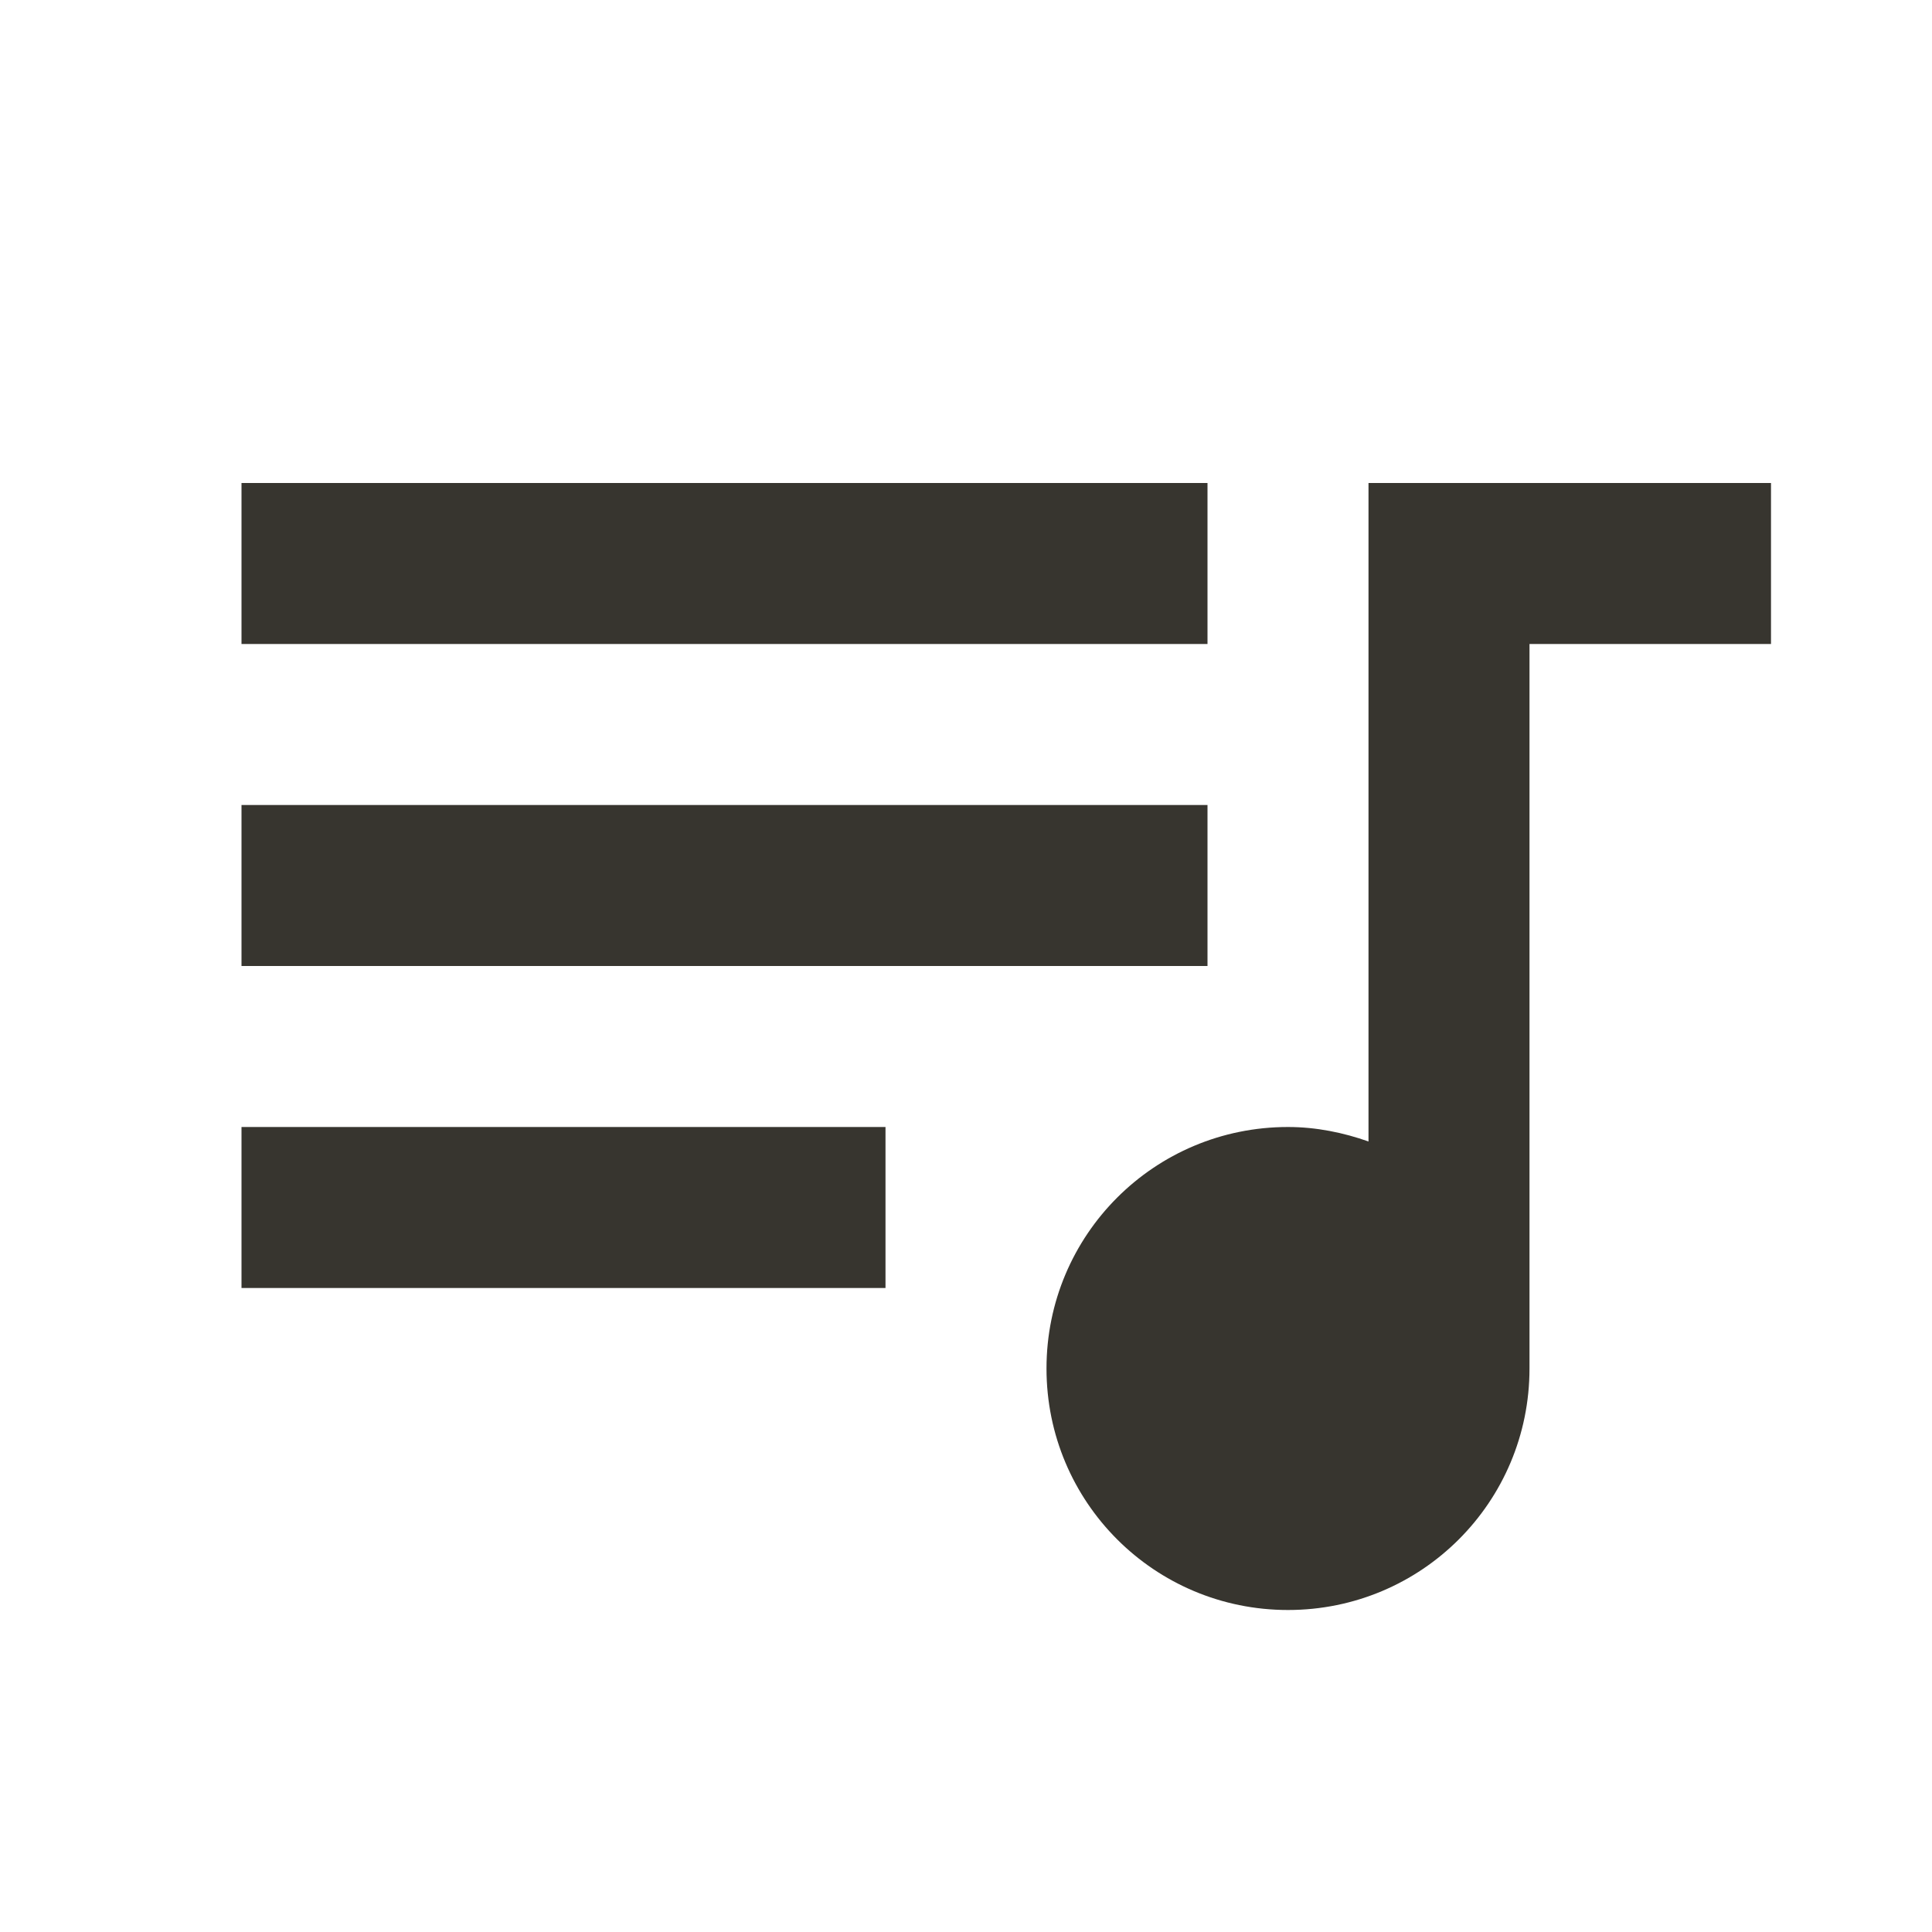 <!-- Generated by IcoMoon.io -->
<svg version="1.1" xmlns="http://www.w3.org/2000/svg" width="280" height="280" viewBox="0 0 280 280">
<title>mt-queue_music</title>
<path fill="#37352f" d="M175 70h-140v23.333h140v-23.333zM175 116.667h-140v23.333h140v-23.333zM35 186.667h93.333v-23.333h-93.333v23.333zM198.333 70v95.433c-3.617-1.283-7.583-2.1-11.667-2.1-19.367 0-35 15.633-35 35s15.633 35 35 35c19.367 0 35-15.633 35-35v-105h35v-23.333h-58.333z"></path>
</svg>
